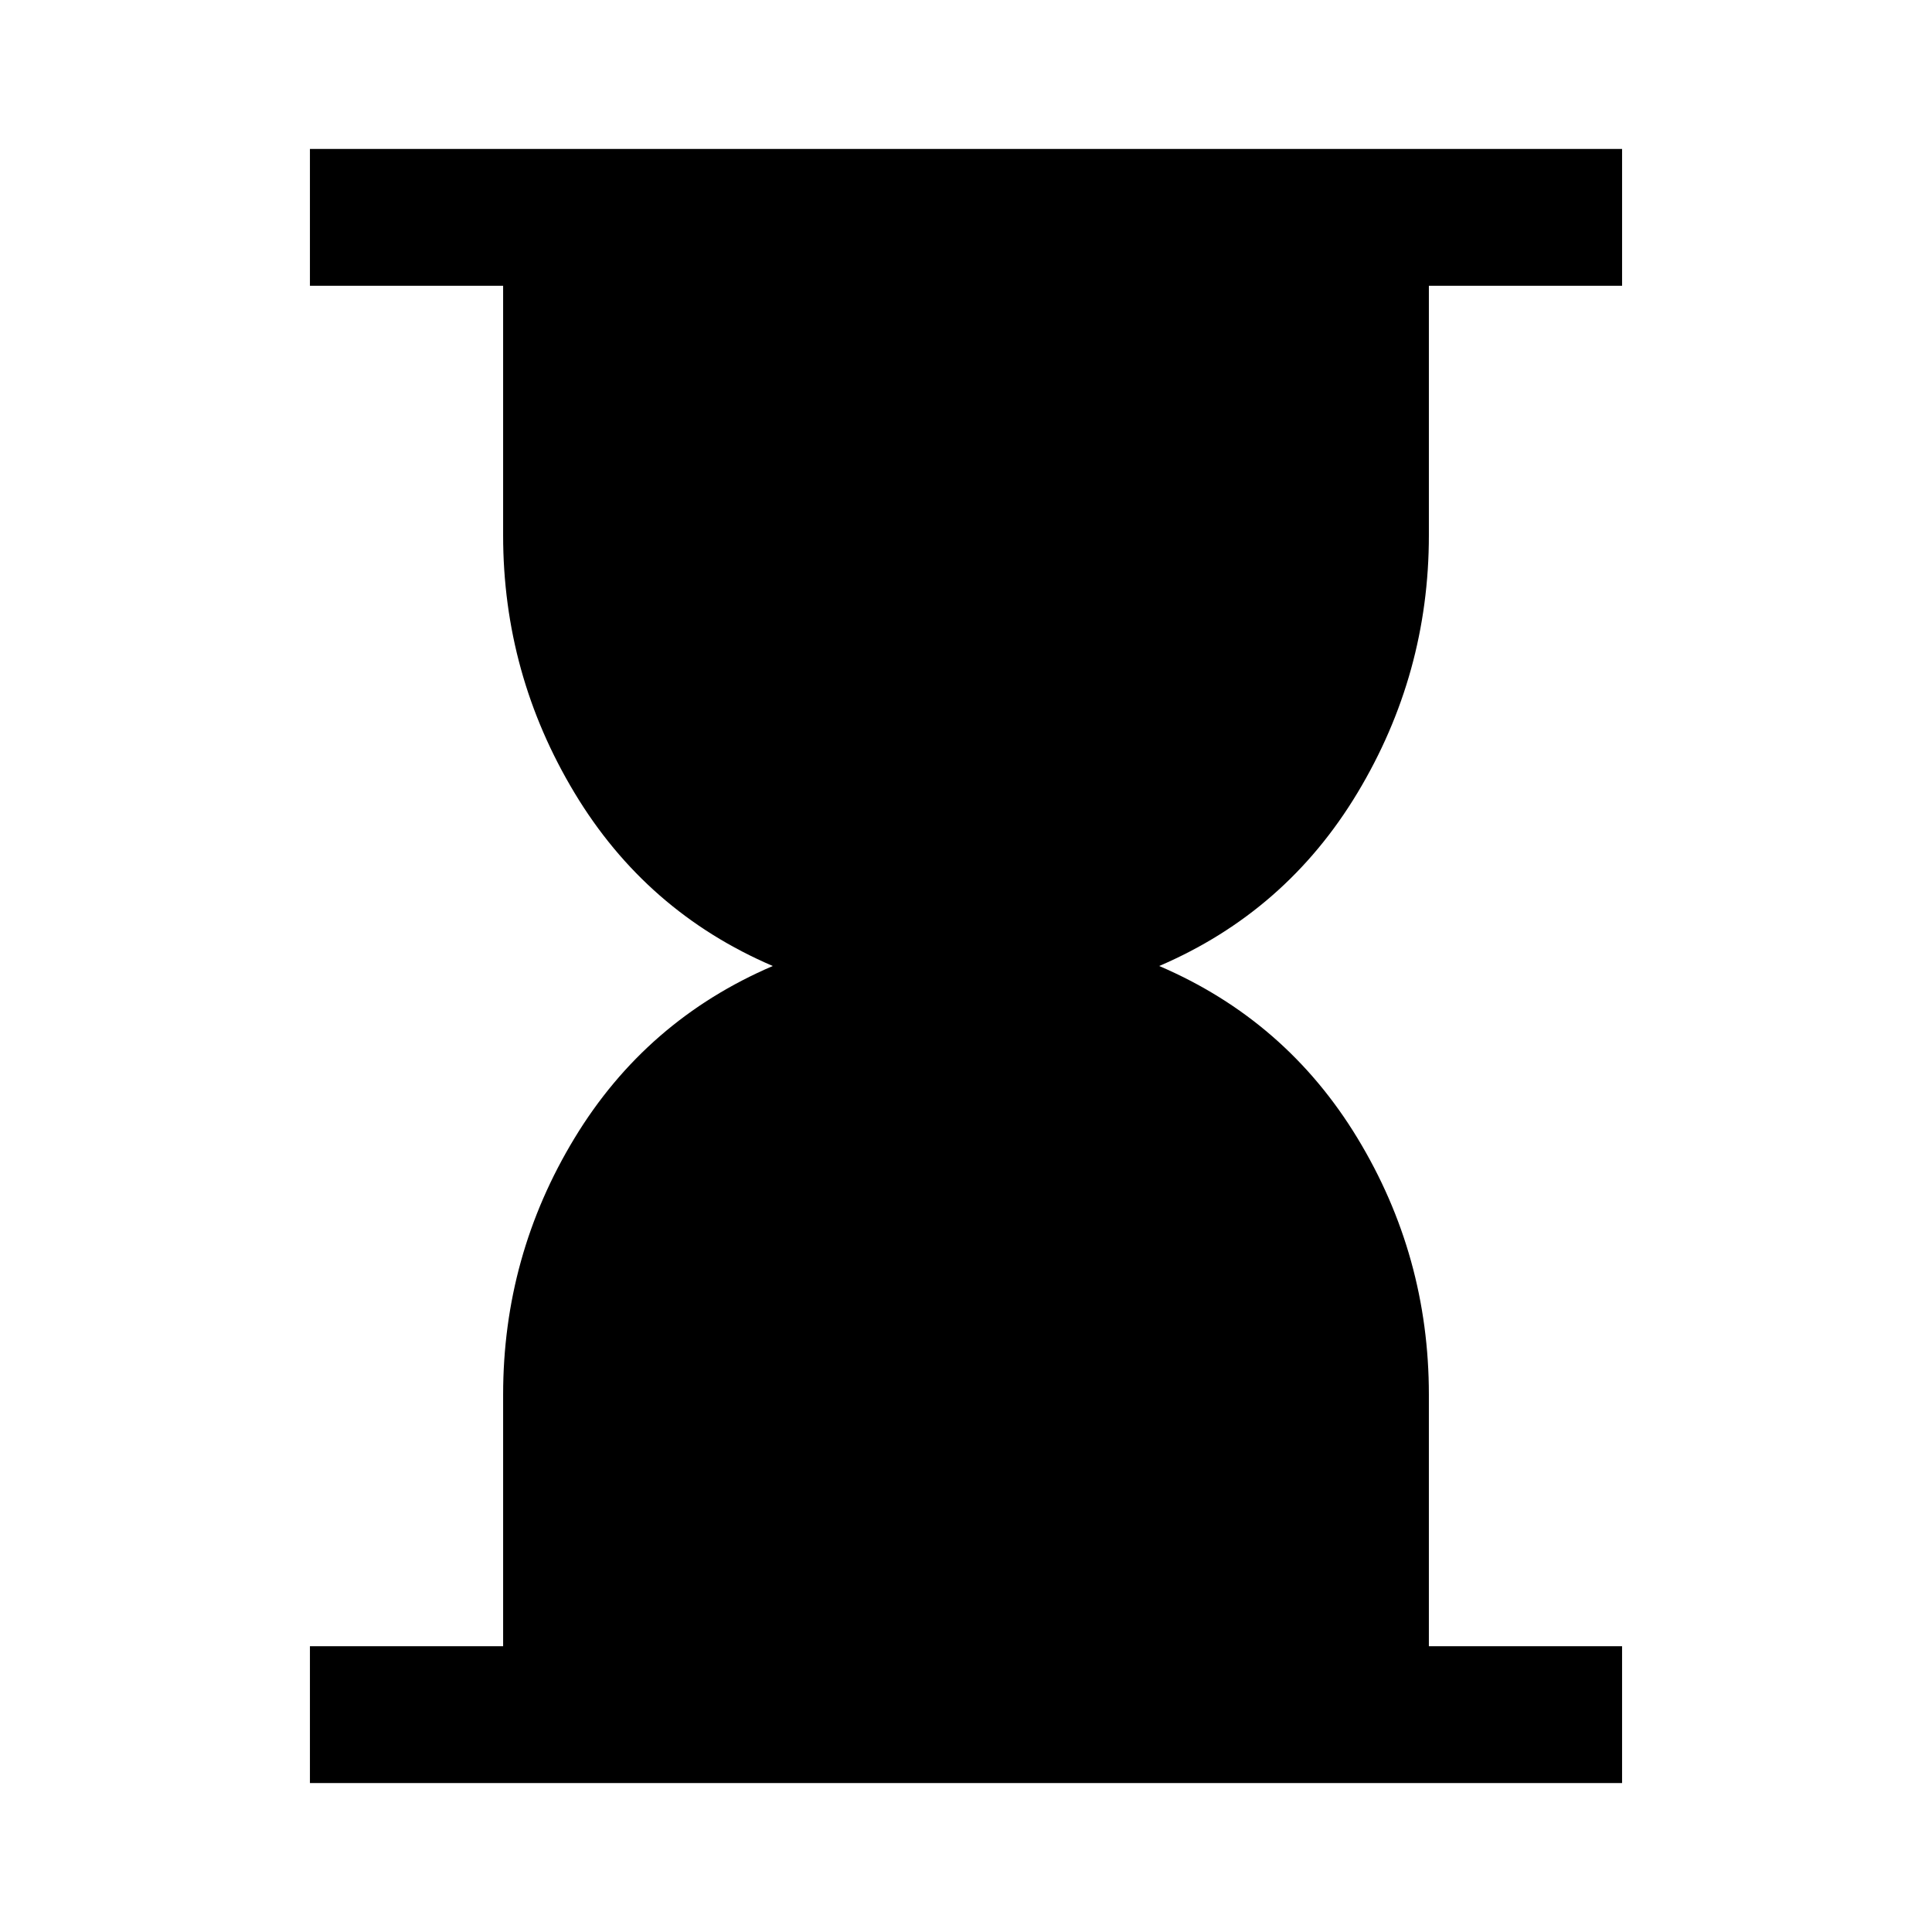 <svg xmlns="http://www.w3.org/2000/svg" width="48" height="48"><path d="M7.7 44.3v-3.4h4.8v-6.25q0-3.45 1.775-6.375T19.2 24q-3.15-1.35-4.925-4.3-1.775-2.95-1.775-6.4V7.1H7.7V3.7h32.6v3.4h-4.8v6.2q0 3.45-1.775 6.4T28.8 24q3.15 1.35 4.925 4.275Q35.5 31.2 35.5 34.65v6.25h4.8v3.4z"/></svg>